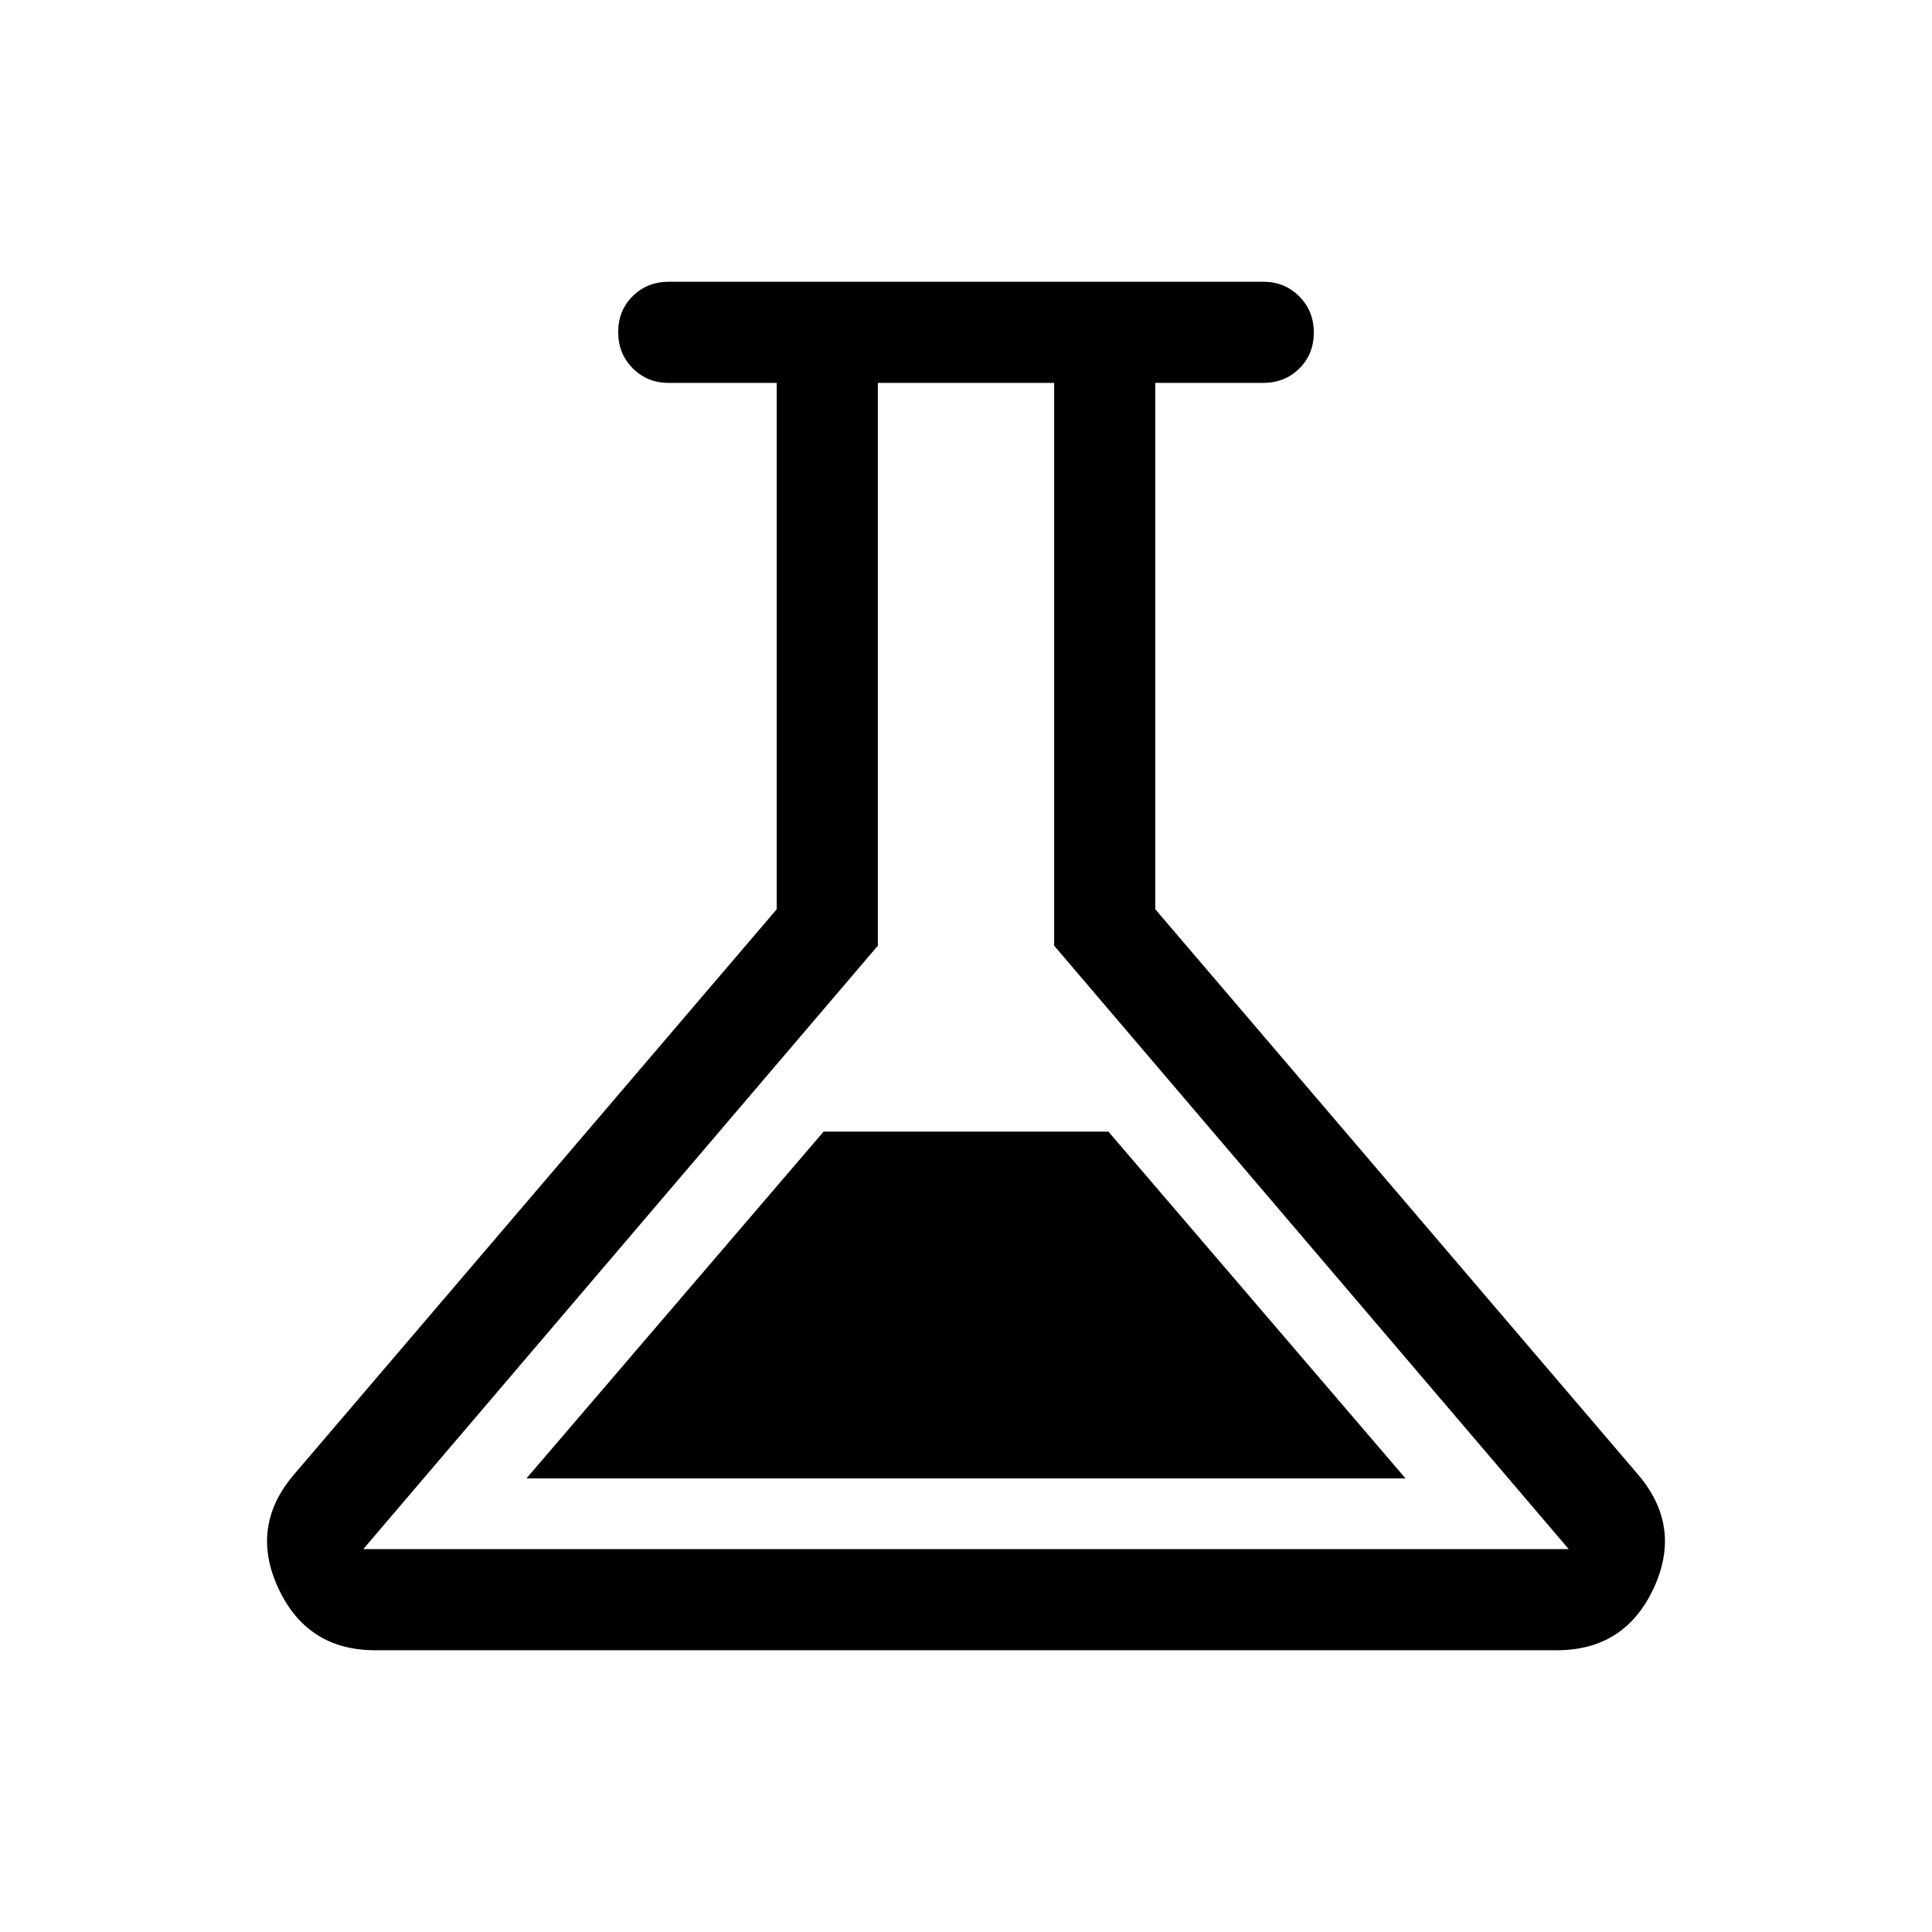 <svg xmlns="http://www.w3.org/2000/svg" height="40" viewBox="0 -960 960 960" width="40"><path d="M186.462-140.001q-33.93 0-48.234-30.974-14.303-30.974 8.388-56.973L385.95-508.205v-261.539h-53.641q-10.68 0-17.904-7.263t-7.224-17.999q0-10.737 7.224-17.865 7.224-7.128 17.904-7.128h295.382q10.68 0 17.904 7.263t7.224 18q0 10.736-7.224 17.864t-17.904 7.128H574.05v261.539l239.333 280.257q22.692 25.999 8.389 56.973-14.304 30.974-48.233 30.974H186.462Zm75.128-85.384h436.82L550.769-397.692H409.231L261.59-225.385Zm-81.077 35.129h598.974L523.795-490.103v-279.641h-87.59v279.641L180.513-190.256ZM480-480Z"/></svg>